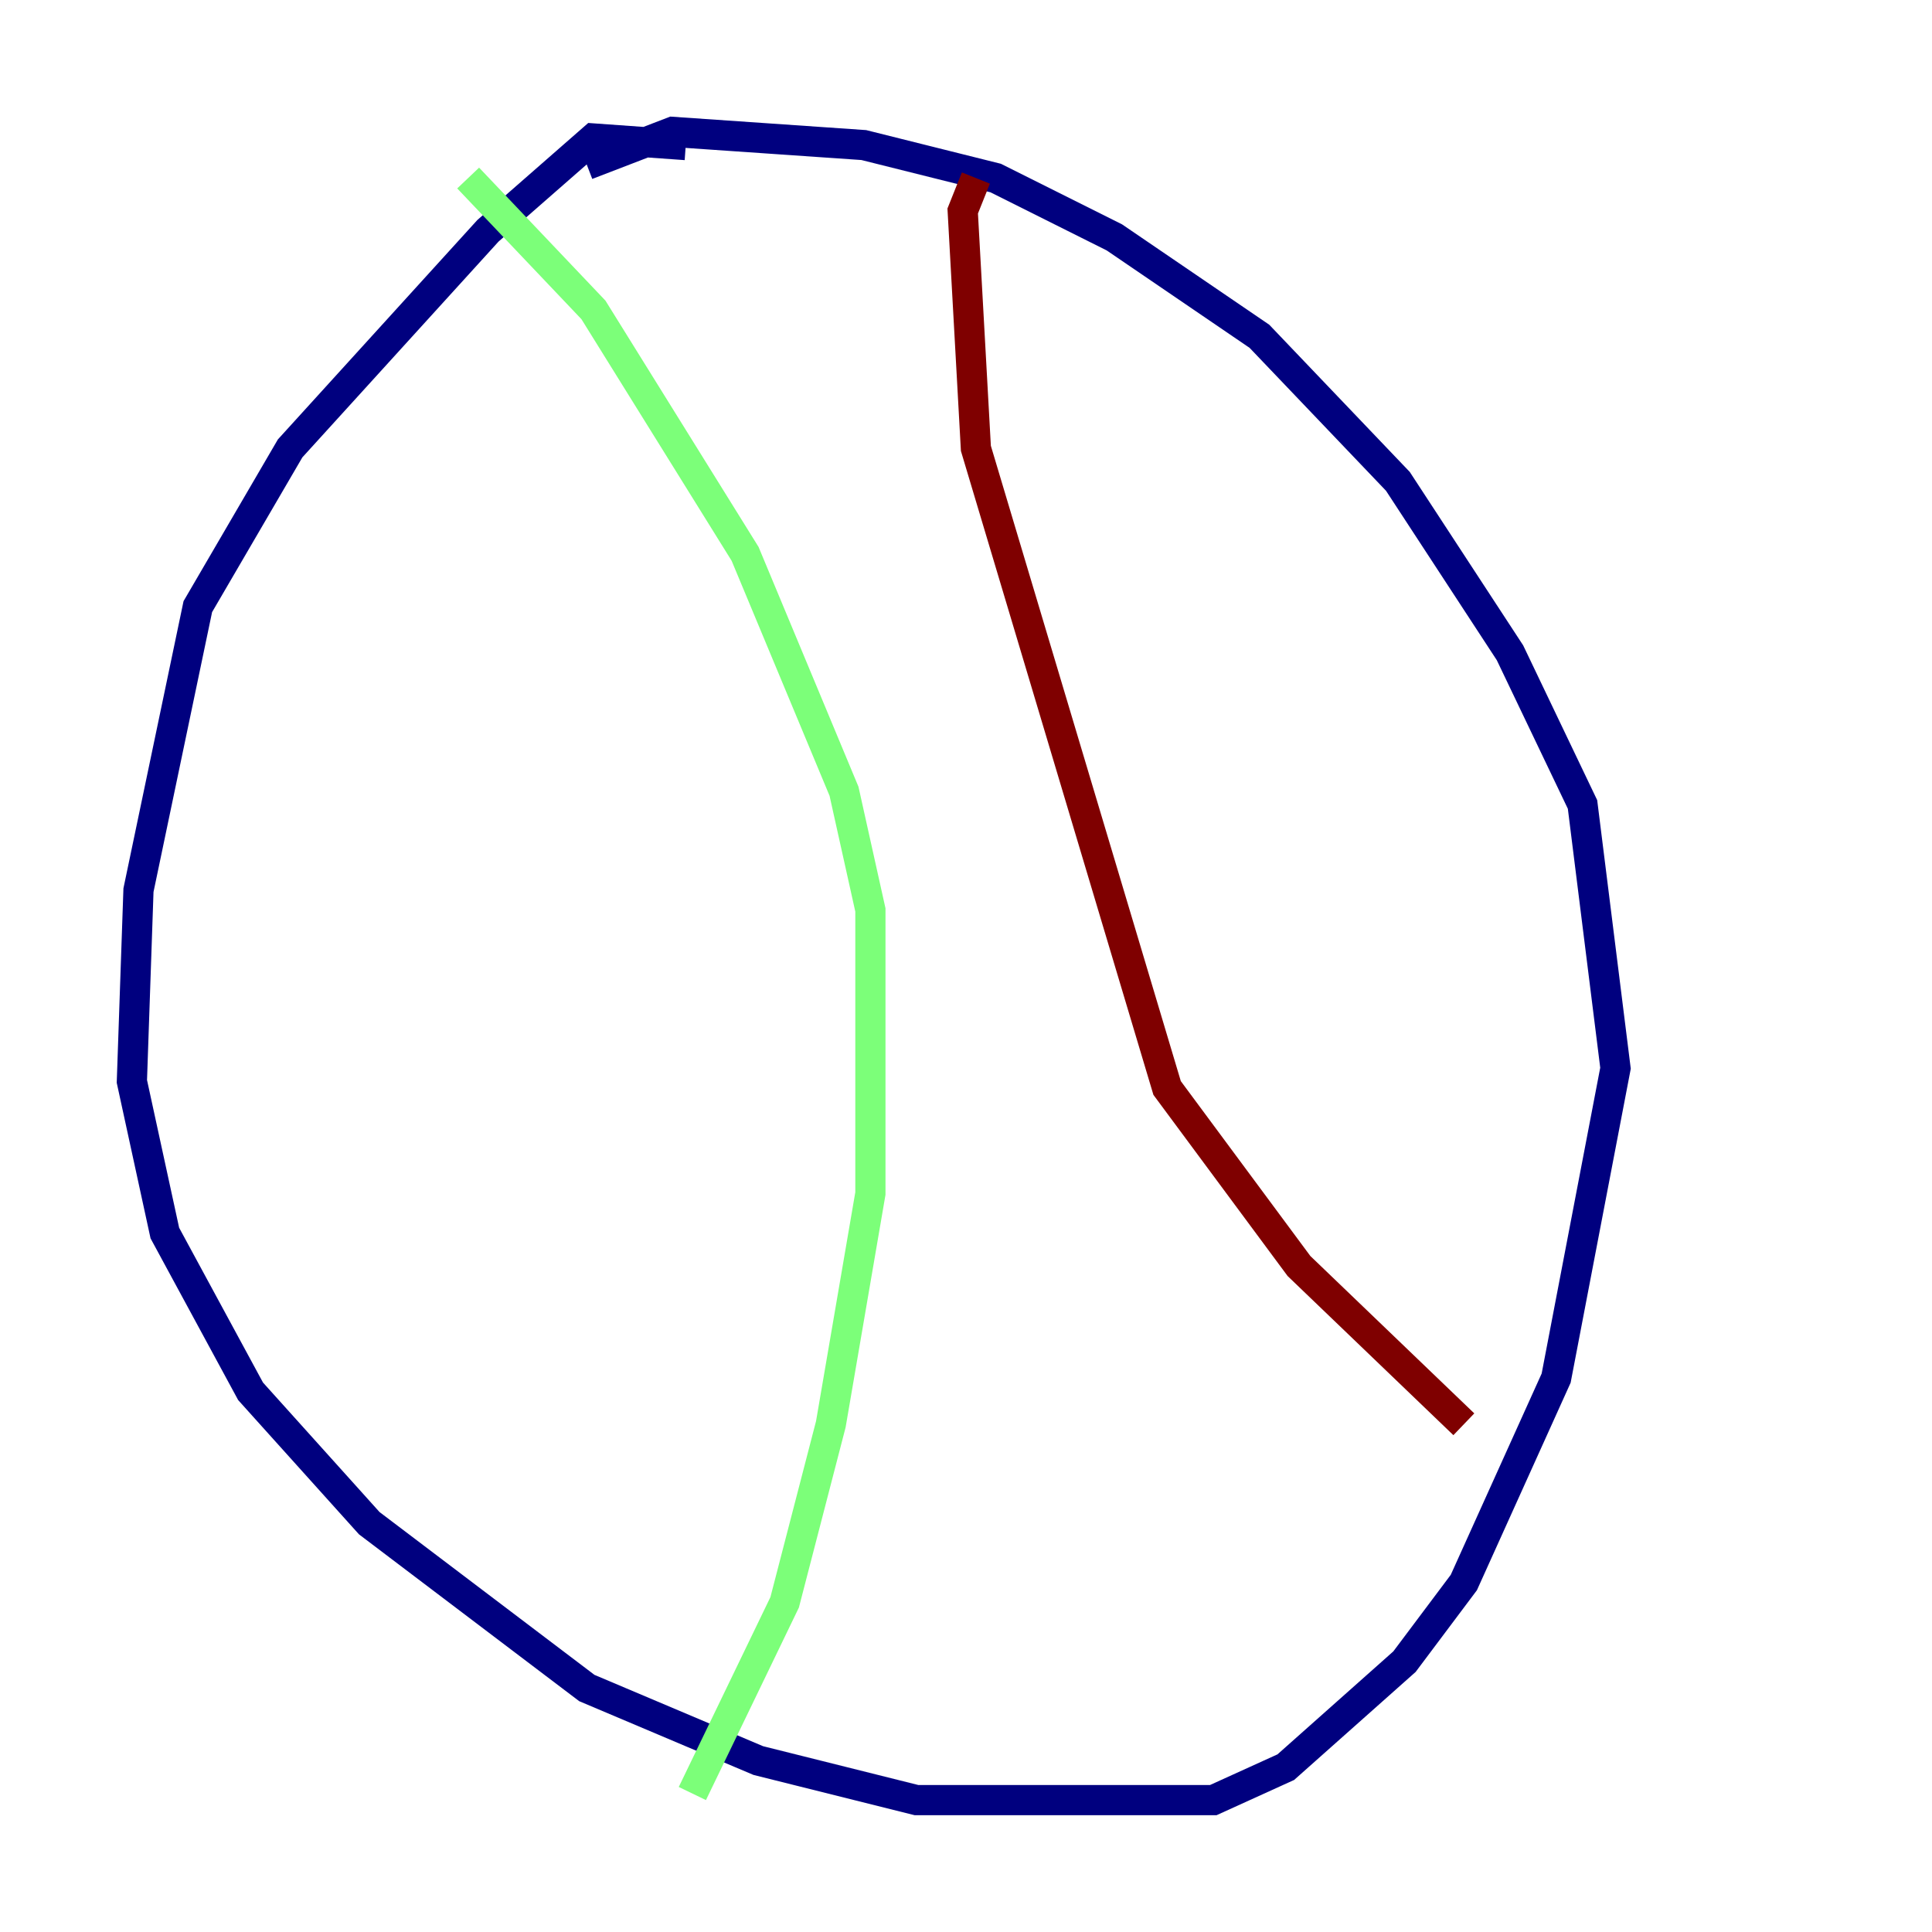 <?xml version="1.0" encoding="utf-8" ?>
<svg baseProfile="tiny" height="128" version="1.2" viewBox="0,0,128,128" width="128" xmlns="http://www.w3.org/2000/svg" xmlns:ev="http://www.w3.org/2001/xml-events" xmlns:xlink="http://www.w3.org/1999/xlink"><defs /><polyline fill="none" points="45.433,9.611 39.317,9.174 32.328,15.29 19.222,29.706 13.106,40.191 9.174,58.976 8.737,71.645 10.921,81.693 16.601,92.177 24.464,100.915 38.88,111.836 50.239,116.642 60.724,119.263 80.382,119.263 85.188,117.079 93.051,110.089 96.983,104.846 103.099,91.304 107.031,70.771 104.846,53.297 100.041,43.249 92.614,31.891 83.44,22.28 73.829,15.727 65.966,11.795 57.229,9.611 44.56,8.737 38.88,10.921" stroke="#00007f" stroke-width="2" /><polyline fill="none" points="31.017,11.795 39.317,20.532 49.365,36.696 55.918,52.423 57.666,60.287 57.666,79.072 55.044,94.362 51.986,106.157 45.87,118.826" stroke="#7cff79" stroke-width="2" /><polyline fill="none" points="64.655,11.795 63.782,13.979 64.655,29.706 77.324,72.082 86.061,83.877 96.983,94.362" stroke="#7f0000" stroke-width="2" /></svg>